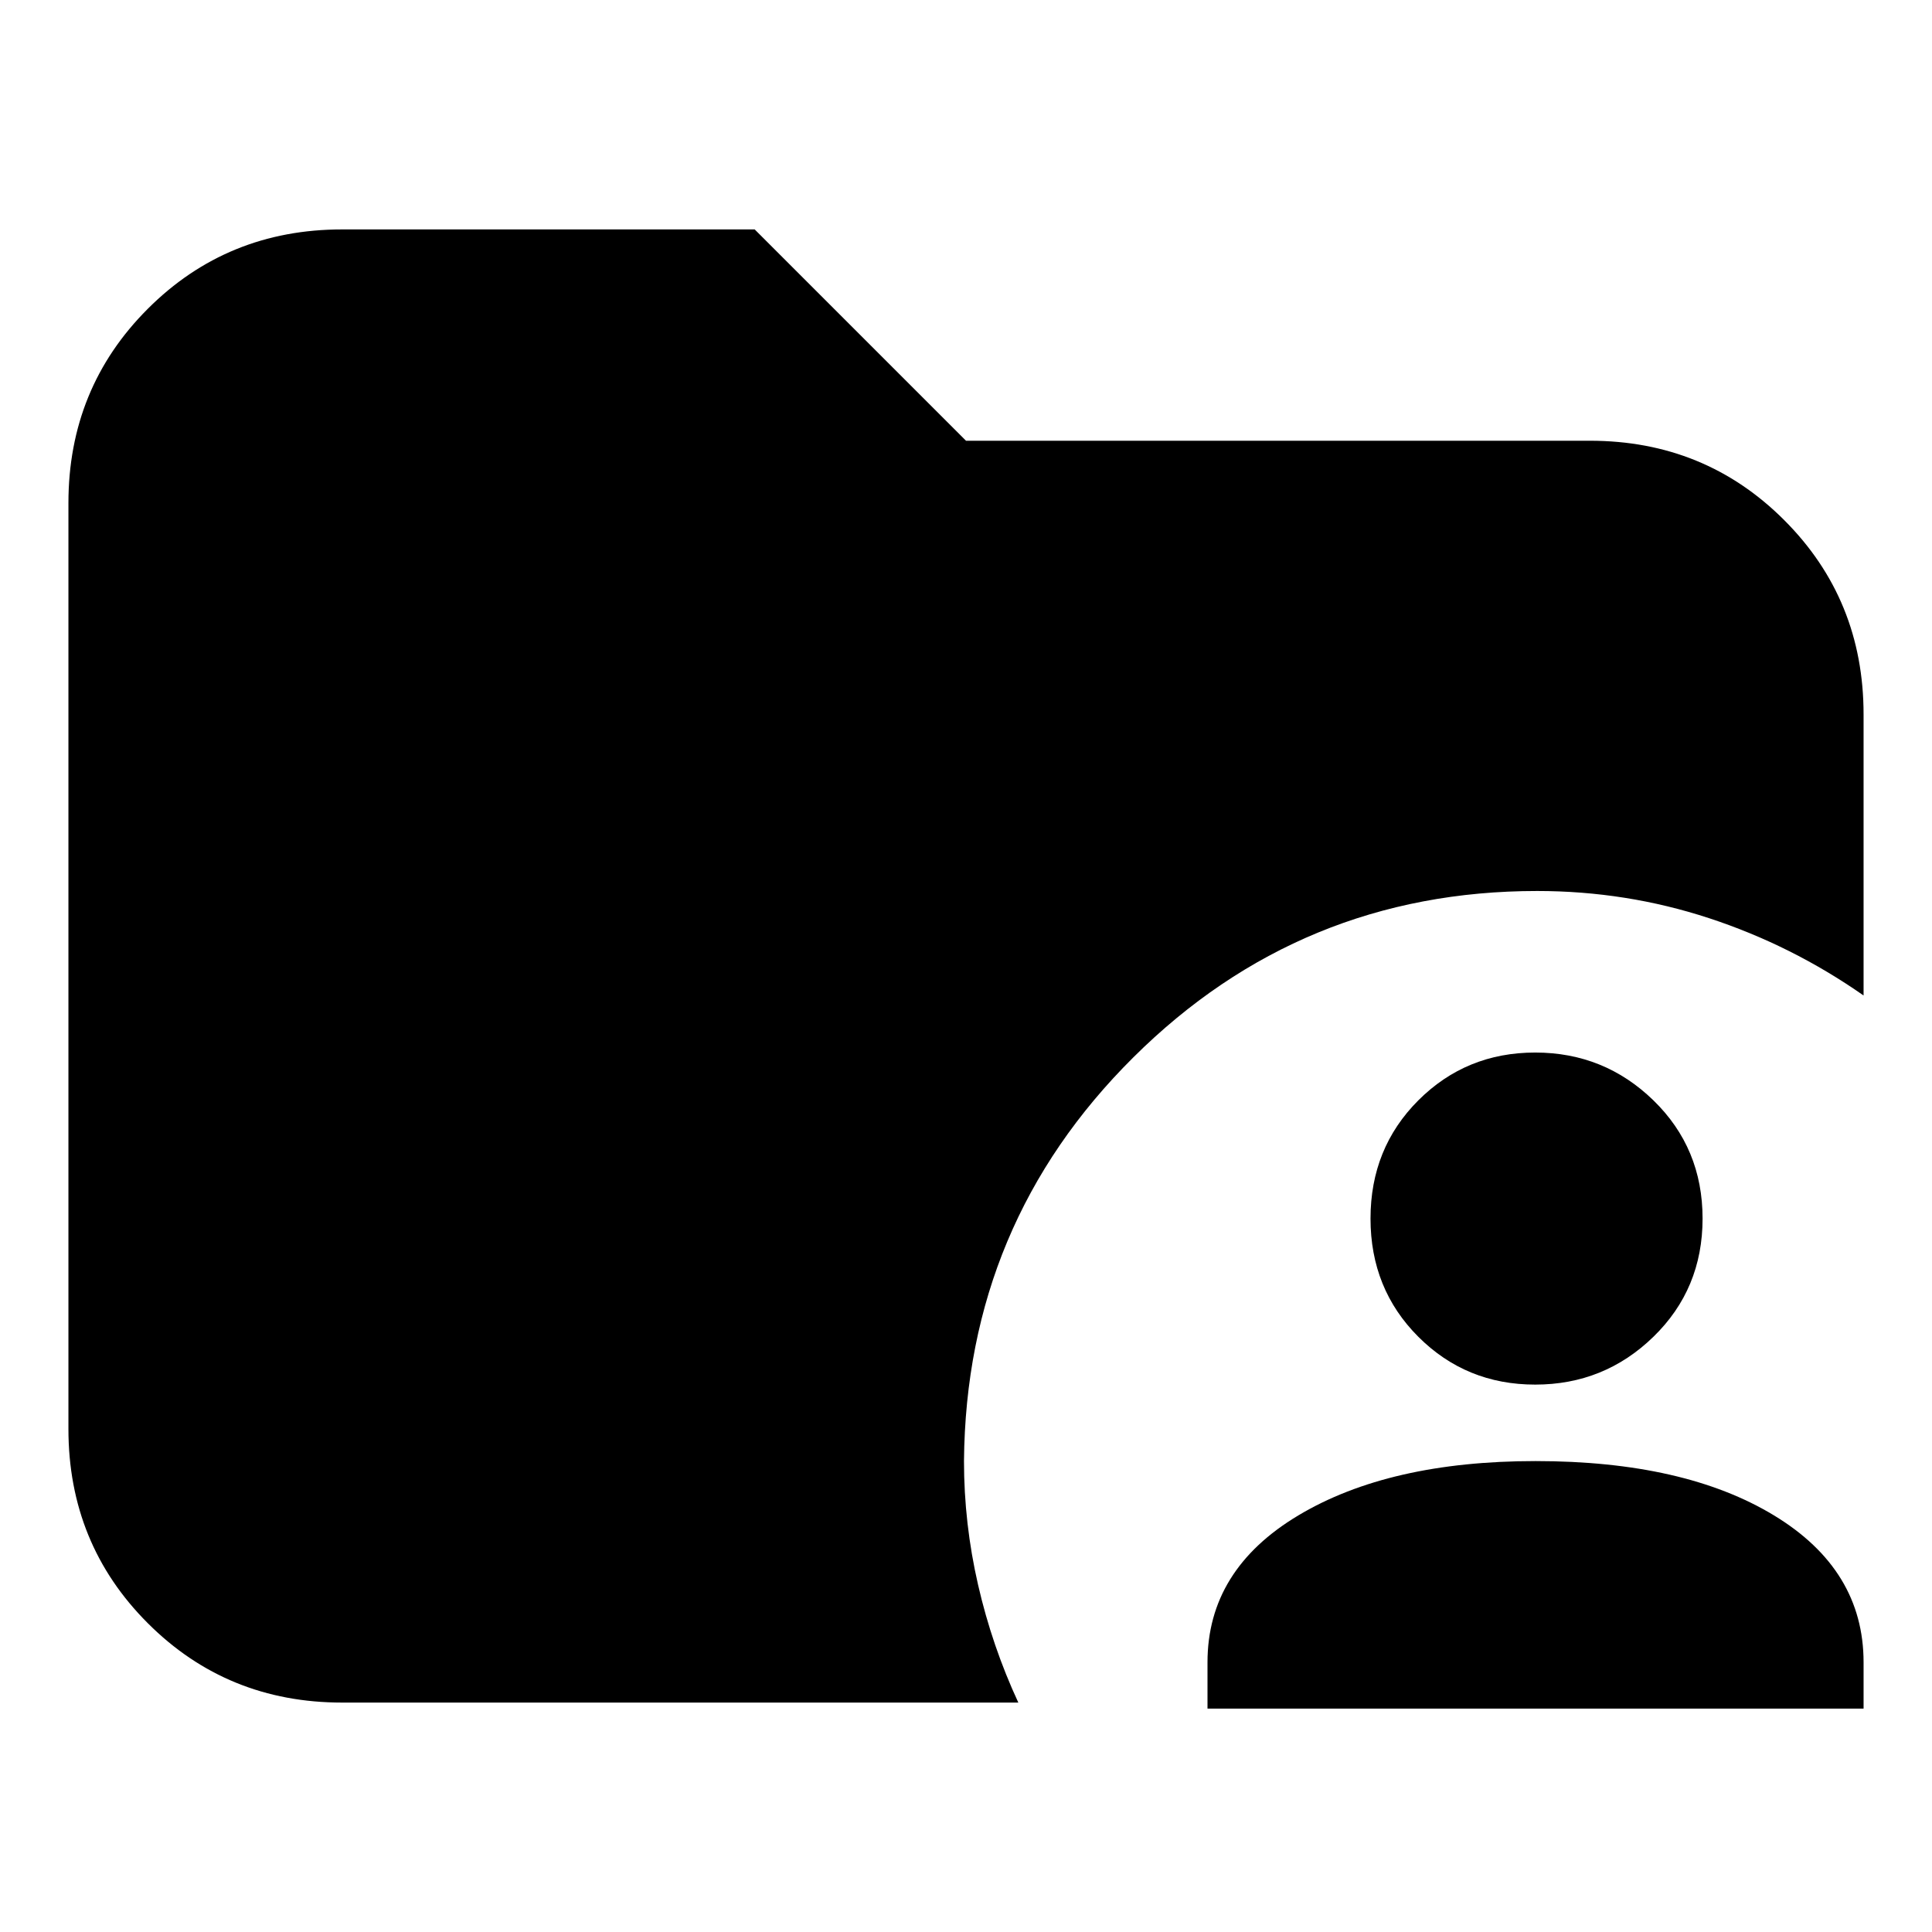 <svg xmlns="http://www.w3.org/2000/svg" height="24" viewBox="0 -960 960 960" width="24"><path d="M170-114q-57.12 0-96.56-39.44Q34-192.88 34-250v-460q0-57.13 39.44-96.56Q112.88-846 170-846h205l105 105h310q57.13 0 96.56 39.44Q926-662.13 926-605v139.65q-35.68-24.94-76.83-38.43-41.15-13.49-85.36-13.49-117.46 0-200.63 82.64Q480-352 479-234q0 31 7 61.5t20 58.5H170Zm430 3v-23q0-46 45.13-73 45.12-27 117.87-27 74 0 118.5 27t44.5 73v23H600Zm162.83-161q-34.3 0-58.07-23.76Q681-319.52 681-354.5q0-34.98 23.76-58.74Q728.53-437 762.83-437q34.31 0 58.74 23.76T846-354.5q0 34.98-24.43 58.74Q797.14-272 762.83-272Z"/></svg>